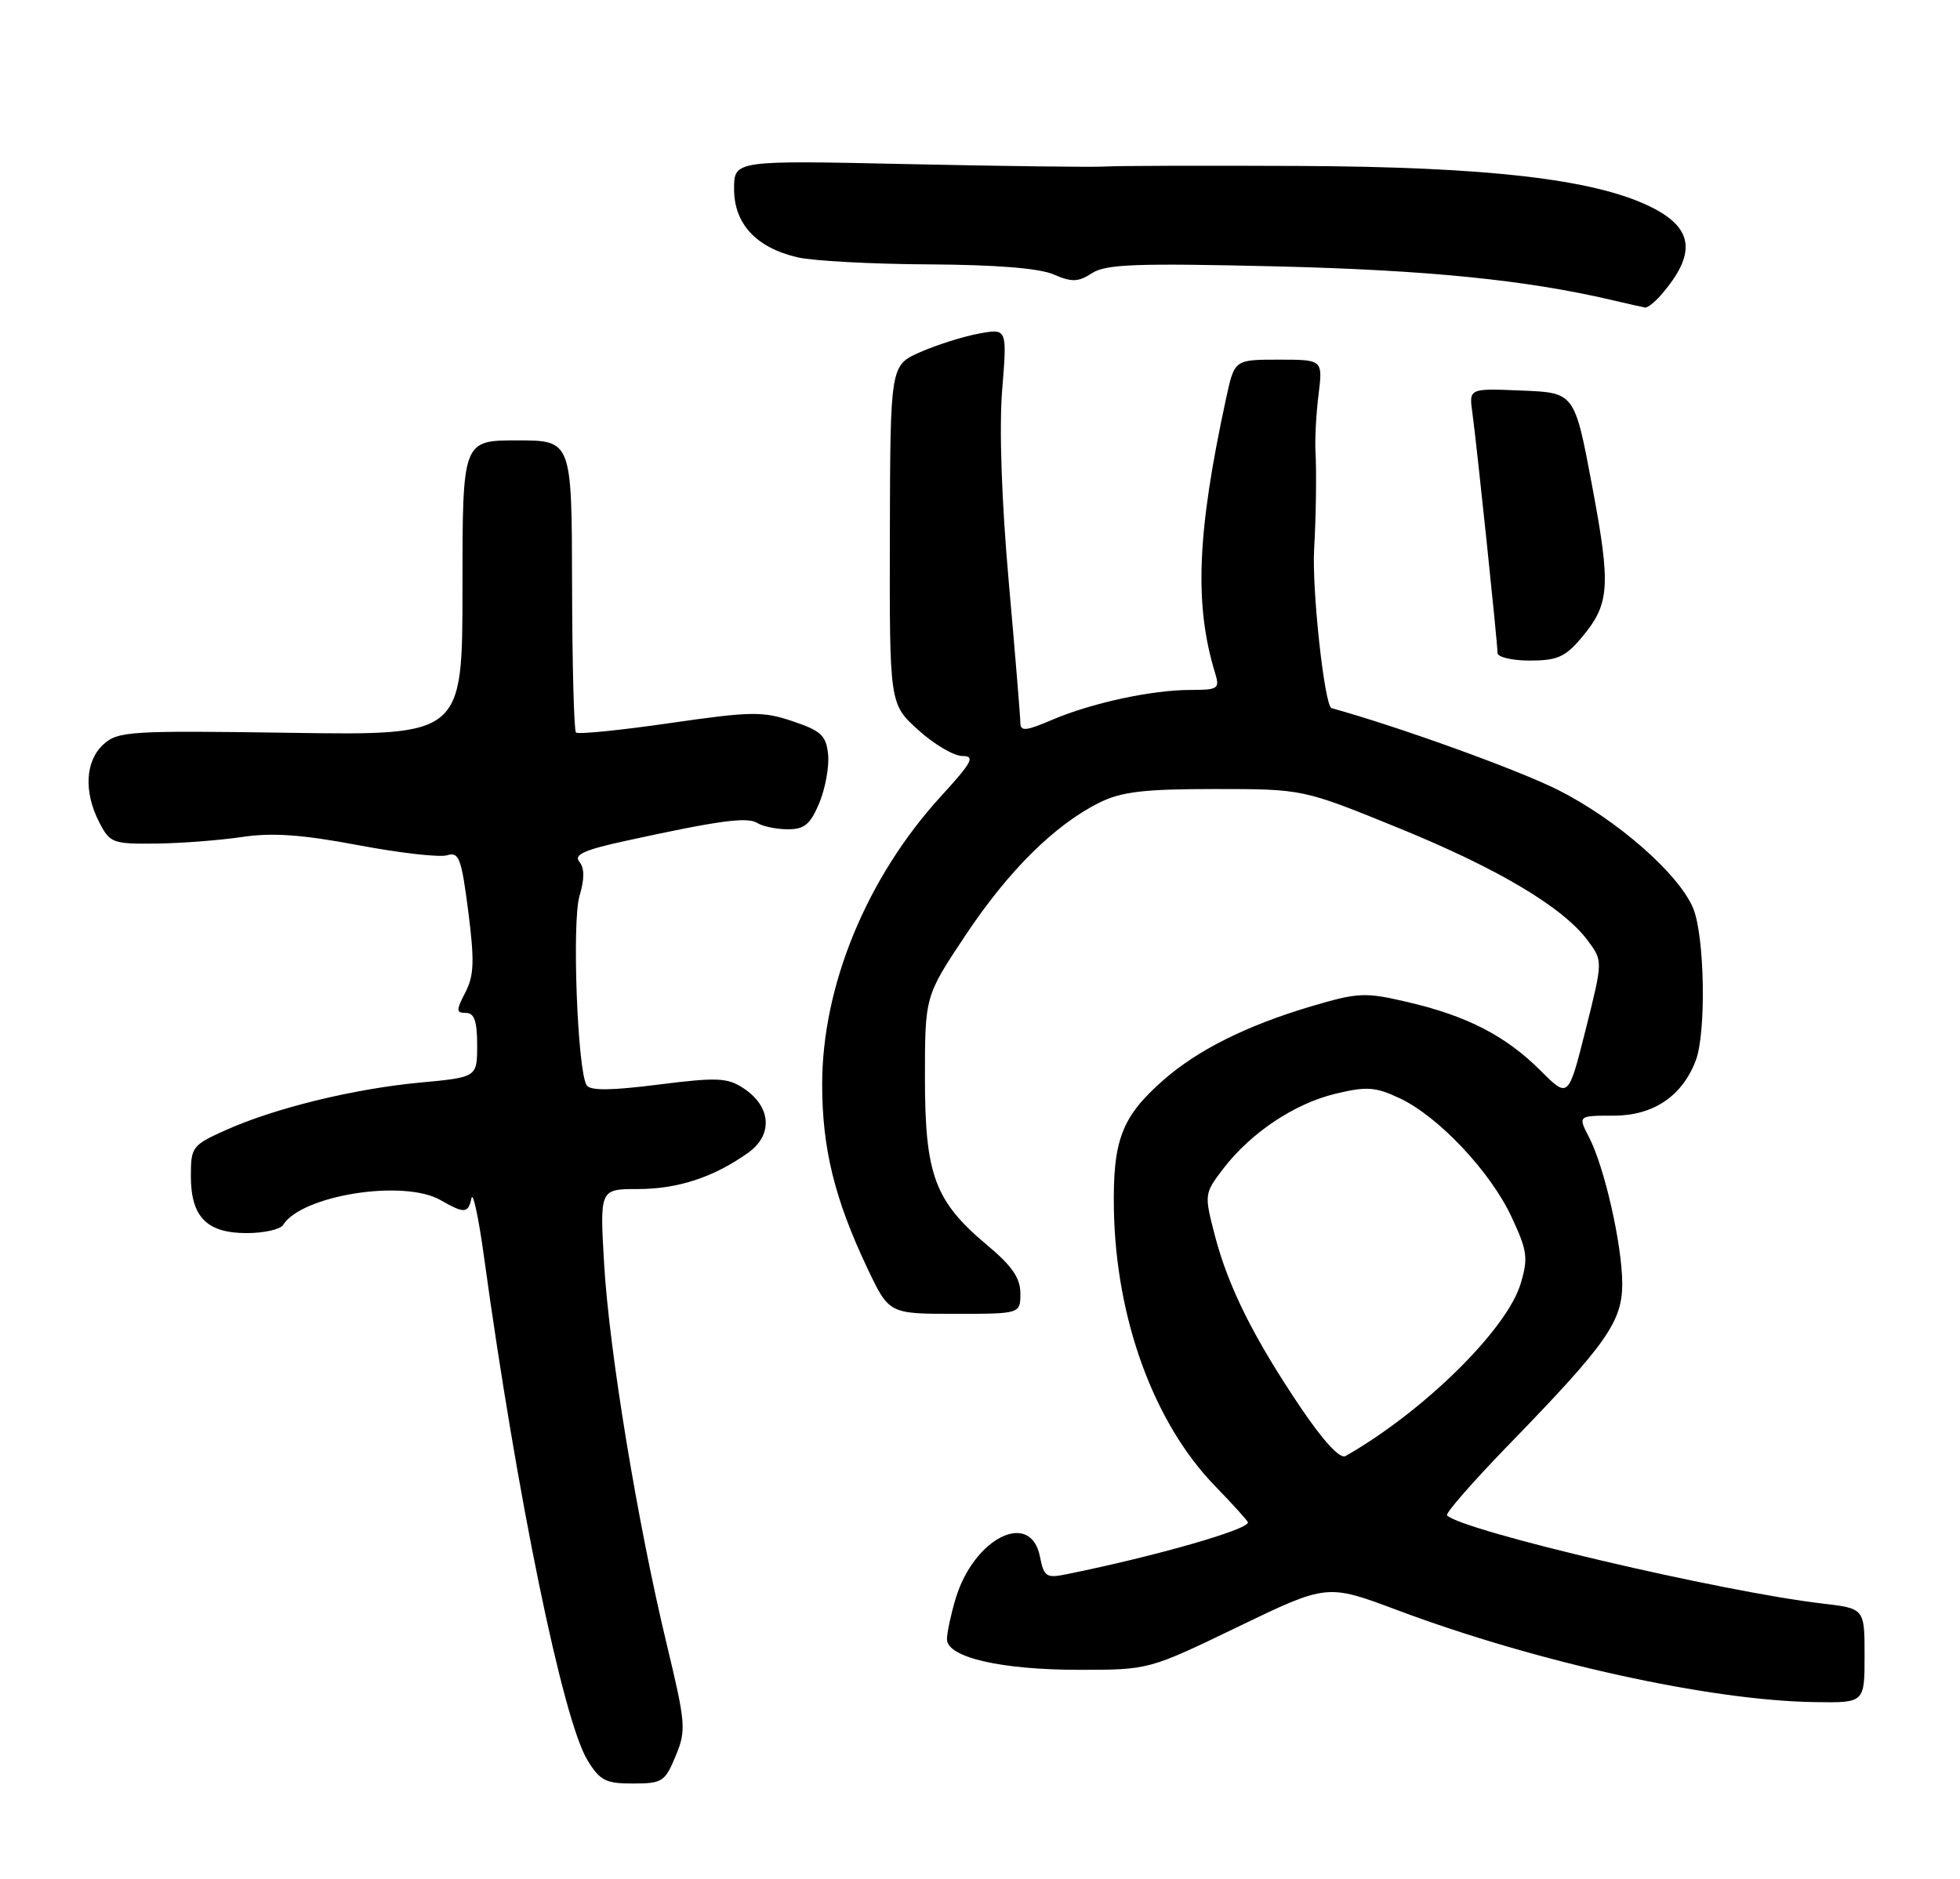 <?xml version="1.0" encoding="UTF-8" standalone="no"?>
<!DOCTYPE svg PUBLIC "-//W3C//DTD SVG 1.1//EN" "http://www.w3.org/Graphics/SVG/1.1/DTD/svg11.dtd" >
<svg xmlns="http://www.w3.org/2000/svg" xmlns:xlink="http://www.w3.org/1999/xlink" version="1.1" viewBox="0 0 267 256">
 <g >
 <path fill="currentColor"
d=" M 92.04 239.24 C 93.50 235.72 93.42 234.84 90.82 224.00 C 86.84 207.45 83.00 184.12 82.30 172.25 C 81.70 162.00 81.70 162.00 86.88 162.00 C 92.33 162.00 97.25 160.39 101.92 157.05 C 105.35 154.61 105.06 150.74 101.26 148.25 C 99.08 146.82 97.67 146.76 89.67 147.77 C 83.20 148.59 80.38 148.61 79.91 147.85 C 78.66 145.83 77.90 125.59 78.94 122.08 C 79.64 119.74 79.63 118.26 78.92 117.41 C 78.13 116.45 79.58 115.79 85.19 114.57 C 97.90 111.79 101.81 111.26 103.17 112.13 C 103.90 112.59 105.76 112.98 107.30 112.98 C 109.58 113.00 110.38 112.33 111.61 109.40 C 112.43 107.42 112.97 104.44 112.81 102.79 C 112.54 100.21 111.86 99.57 108.00 98.27 C 103.92 96.89 102.36 96.91 91.23 98.52 C 84.48 99.50 78.74 100.07 78.46 99.80 C 78.19 99.52 77.95 90.46 77.93 79.65 C 77.89 60.00 77.89 60.00 70.45 60.00 C 63.00 60.00 63.00 60.00 63.00 80.09 C 63.00 100.19 63.00 100.19 39.61 99.84 C 17.74 99.52 16.08 99.62 14.11 101.40 C 11.61 103.66 11.38 107.89 13.53 112.05 C 14.97 114.85 15.36 115.00 21.28 114.93 C 24.70 114.89 29.98 114.48 33.00 114.03 C 37.10 113.42 41.13 113.70 48.81 115.15 C 54.48 116.22 59.94 116.84 60.93 116.52 C 62.52 116.02 62.86 116.94 63.79 124.18 C 64.65 130.93 64.58 132.92 63.39 135.21 C 62.12 137.67 62.13 138.00 63.47 138.00 C 64.61 138.00 65.00 139.12 65.00 142.38 C 65.00 146.77 65.00 146.77 57.25 147.49 C 48.19 148.34 37.46 150.96 30.75 153.97 C 26.20 156.01 26.00 156.26 26.00 160.22 C 26.00 165.79 28.15 168.00 33.60 168.00 C 35.95 168.00 38.19 167.50 38.56 166.90 C 41.07 162.84 54.98 160.63 60.00 163.50 C 63.27 165.37 63.78 165.34 64.22 163.25 C 64.42 162.29 65.18 165.78 65.90 171.00 C 70.42 203.89 76.66 234.27 80.02 239.80 C 81.73 242.60 82.51 243.00 86.24 242.99 C 90.22 242.99 90.60 242.74 92.04 239.24 Z  M 254.00 225.57 C 254.00 219.14 254.00 219.14 248.25 218.47 C 234.51 216.86 199.24 208.57 197.12 206.46 C 196.86 206.20 200.69 201.82 205.62 196.74 C 218.89 183.07 221.00 180.06 220.99 174.86 C 220.97 169.58 218.57 159.00 216.47 154.95 C 214.95 152.00 214.95 152.00 219.83 152.00 C 225.22 152.00 229.16 149.35 231.01 144.47 C 232.45 140.68 232.22 127.46 230.64 123.72 C 228.66 119.01 220.25 111.66 212.24 107.62 C 206.77 104.87 190.52 99.00 181.39 96.48 C 180.43 96.21 178.69 80.26 179.02 74.75 C 179.27 70.47 179.36 64.25 179.20 61.50 C 179.11 59.85 179.29 56.36 179.62 53.75 C 180.20 49.00 180.20 49.00 174.18 49.00 C 168.17 49.00 168.17 49.00 167.03 54.25 C 163.05 72.62 162.67 82.38 165.54 91.75 C 166.18 93.83 165.92 94.00 162.17 94.00 C 156.89 94.00 148.68 95.78 143.28 98.09 C 139.79 99.59 139.00 99.67 139.00 98.51 C 139.00 97.74 138.29 89.09 137.42 79.30 C 136.44 68.26 136.10 58.32 136.52 53.12 C 137.20 44.74 137.20 44.74 133.35 45.45 C 131.23 45.84 127.65 46.97 125.39 47.96 C 121.28 49.76 121.28 49.76 121.22 72.84 C 121.17 95.92 121.17 95.92 125.09 99.46 C 127.24 101.41 129.95 103.00 131.10 103.00 C 132.88 103.00 132.43 103.85 128.17 108.50 C 118.08 119.55 112.00 134.29 112.00 147.74 C 112.00 156.47 113.69 163.34 118.14 172.75 C 121.10 179.00 121.10 179.00 130.05 179.00 C 139.00 179.00 139.00 179.00 139.00 176.21 C 139.00 174.13 137.86 172.47 134.49 169.65 C 127.35 163.69 126.00 160.07 126.00 146.90 C 126.00 135.72 126.00 135.72 131.52 127.43 C 137.38 118.62 143.68 112.38 149.77 109.35 C 152.78 107.86 155.83 107.50 165.50 107.50 C 177.50 107.50 177.50 107.50 190.50 112.80 C 204.12 118.35 212.99 123.64 216.35 128.22 C 218.35 130.94 218.35 130.94 216.00 140.30 C 213.65 149.65 213.65 149.65 209.87 145.87 C 205.14 141.14 199.85 138.41 191.78 136.53 C 185.91 135.16 185.06 135.20 178.50 137.14 C 169.79 139.74 163.14 143.06 158.49 147.15 C 152.80 152.14 151.58 155.32 151.74 164.76 C 152.00 179.69 157.20 193.91 165.54 202.48 C 167.99 205.01 170.00 207.23 170.00 207.42 C 170.00 208.41 157.52 211.99 145.38 214.46 C 142.52 215.05 142.22 214.85 141.66 212.05 C 140.38 205.66 132.65 209.55 130.17 217.83 C 129.53 219.98 129.00 222.45 129.00 223.33 C 129.00 225.80 136.34 227.50 147.00 227.50 C 156.50 227.50 156.50 227.50 168.64 221.64 C 180.78 215.78 180.78 215.78 190.35 219.37 C 209.41 226.51 232.97 231.70 247.25 231.90 C 254.00 232.00 254.00 232.00 254.00 225.57 Z  M 215.41 86.92 C 219.31 82.29 219.47 79.96 216.88 66.16 C 214.50 53.50 214.50 53.50 207.31 53.21 C 200.11 52.91 200.11 52.91 200.57 56.21 C 201.16 60.48 204.00 87.60 204.00 88.96 C 204.00 89.53 205.98 90.00 208.41 90.00 C 212.11 90.00 213.24 89.50 215.41 86.92 Z  M 226.22 40.25 C 231.19 34.55 230.75 31.02 224.70 28.10 C 217.02 24.39 202.55 22.73 177.00 22.61 C 164.07 22.55 152.15 22.58 150.50 22.69 C 148.85 22.79 136.81 22.64 123.75 22.36 C 100.00 21.84 100.00 21.84 100.00 25.75 C 100.00 30.50 103.02 33.75 108.65 35.06 C 110.77 35.55 118.80 35.98 126.50 36.02 C 135.60 36.07 141.55 36.54 143.50 37.38 C 146.02 38.47 146.87 38.44 148.77 37.21 C 150.66 35.99 154.82 35.84 173.77 36.29 C 194.40 36.79 207.81 38.13 219.50 40.86 C 221.70 41.38 223.77 41.84 224.10 41.90 C 224.42 41.95 225.38 41.21 226.22 40.25 Z  M 177.19 191.78 C 170.78 182.27 167.33 175.35 165.50 168.35 C 164.04 162.72 164.05 162.63 166.61 159.26 C 170.37 154.34 176.32 150.36 181.94 149.01 C 186.19 147.99 187.37 148.08 190.68 149.63 C 195.96 152.12 203.03 159.62 205.91 165.80 C 208.06 170.40 208.20 171.40 207.15 174.89 C 205.28 181.14 193.90 192.34 183.30 198.37 C 182.54 198.81 180.30 196.38 177.19 191.78 Z "/>
</g>
</svg>
